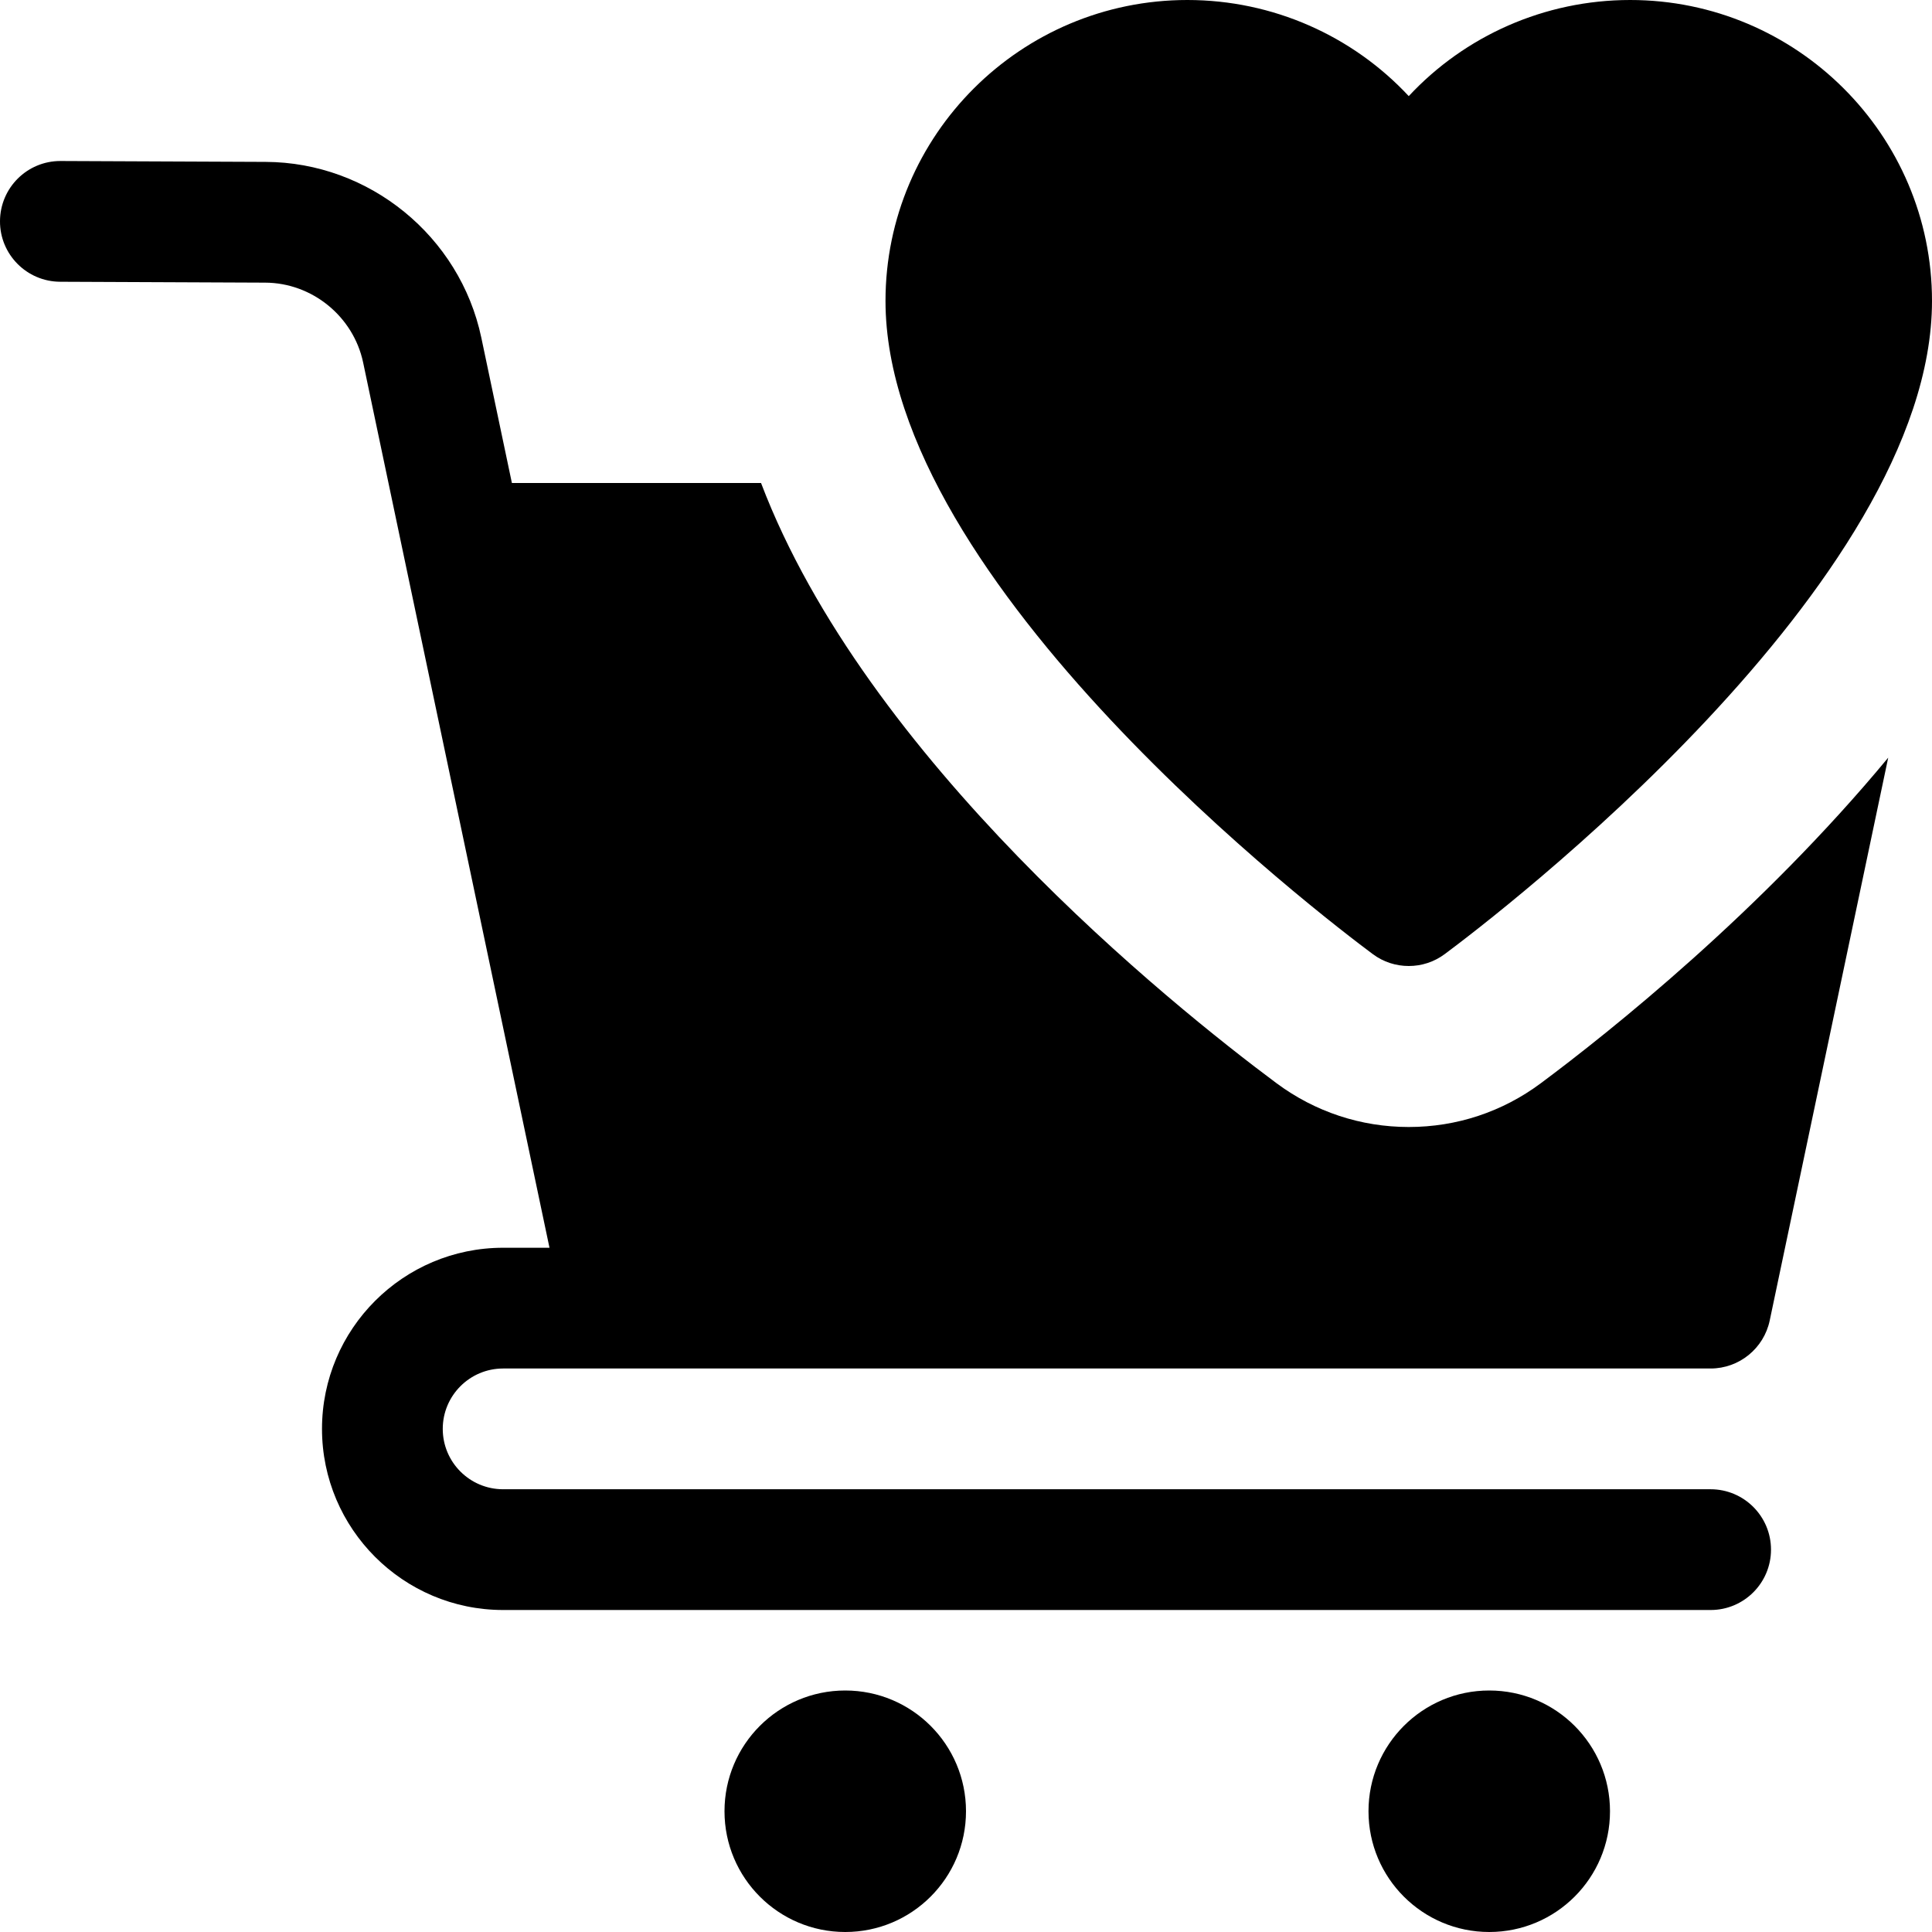 <svg id="bold" height="512" viewBox="0 0 24 24" width="512" xmlns="http://www.w3.org/2000/svg"><circle cx="10.5" cy="22.5" r="1.5"/><circle cx="18.5" cy="22.5" r="1.5"/><path d="m17.947 11.852c.62-.461 6.053-4.602 6.053-8.114 0-2.061-1.682-3.738-3.75-3.738-1.063 0-2.054.446-2.75 1.194-.697-.748-1.687-1.194-2.75-1.194-2.068 0-3.75 1.677-3.75 3.738 0 3.512 5.433 7.653 6.053 8.114.132.099.289.148.447.148s.314-.049.447-.148z"/><path d="m6.25 17h1.499.001 13.5c.354 0 .661-.249.734-.596l1.472-6.992c-1.578 1.906-3.459 3.407-4.315 4.044-.479.357-1.047.544-1.641.544s-1.162-.188-1.64-.542c-1.325-.986-5.103-4.029-6.406-7.458h-3.095l-.38-1.806c-.266-1.26-1.392-2.178-2.679-2.183l-2.547-.011c-.001 0-.002 0-.003 0-.413 0-.748.333-.75.747s.333.751.747.753l2.546.011c.585.002 1.097.42 1.218.992l.505 2.401 1.81 8.596h-.576c-1.241 0-2.25 1.009-2.25 2.25s1.009 2.25 2.25 2.25h15c.414 0 .75-.336.75-.75s-.336-.75-.75-.75h-15c-.414 0-.75-.336-.75-.75s.336-.75.75-.75z"/></svg>